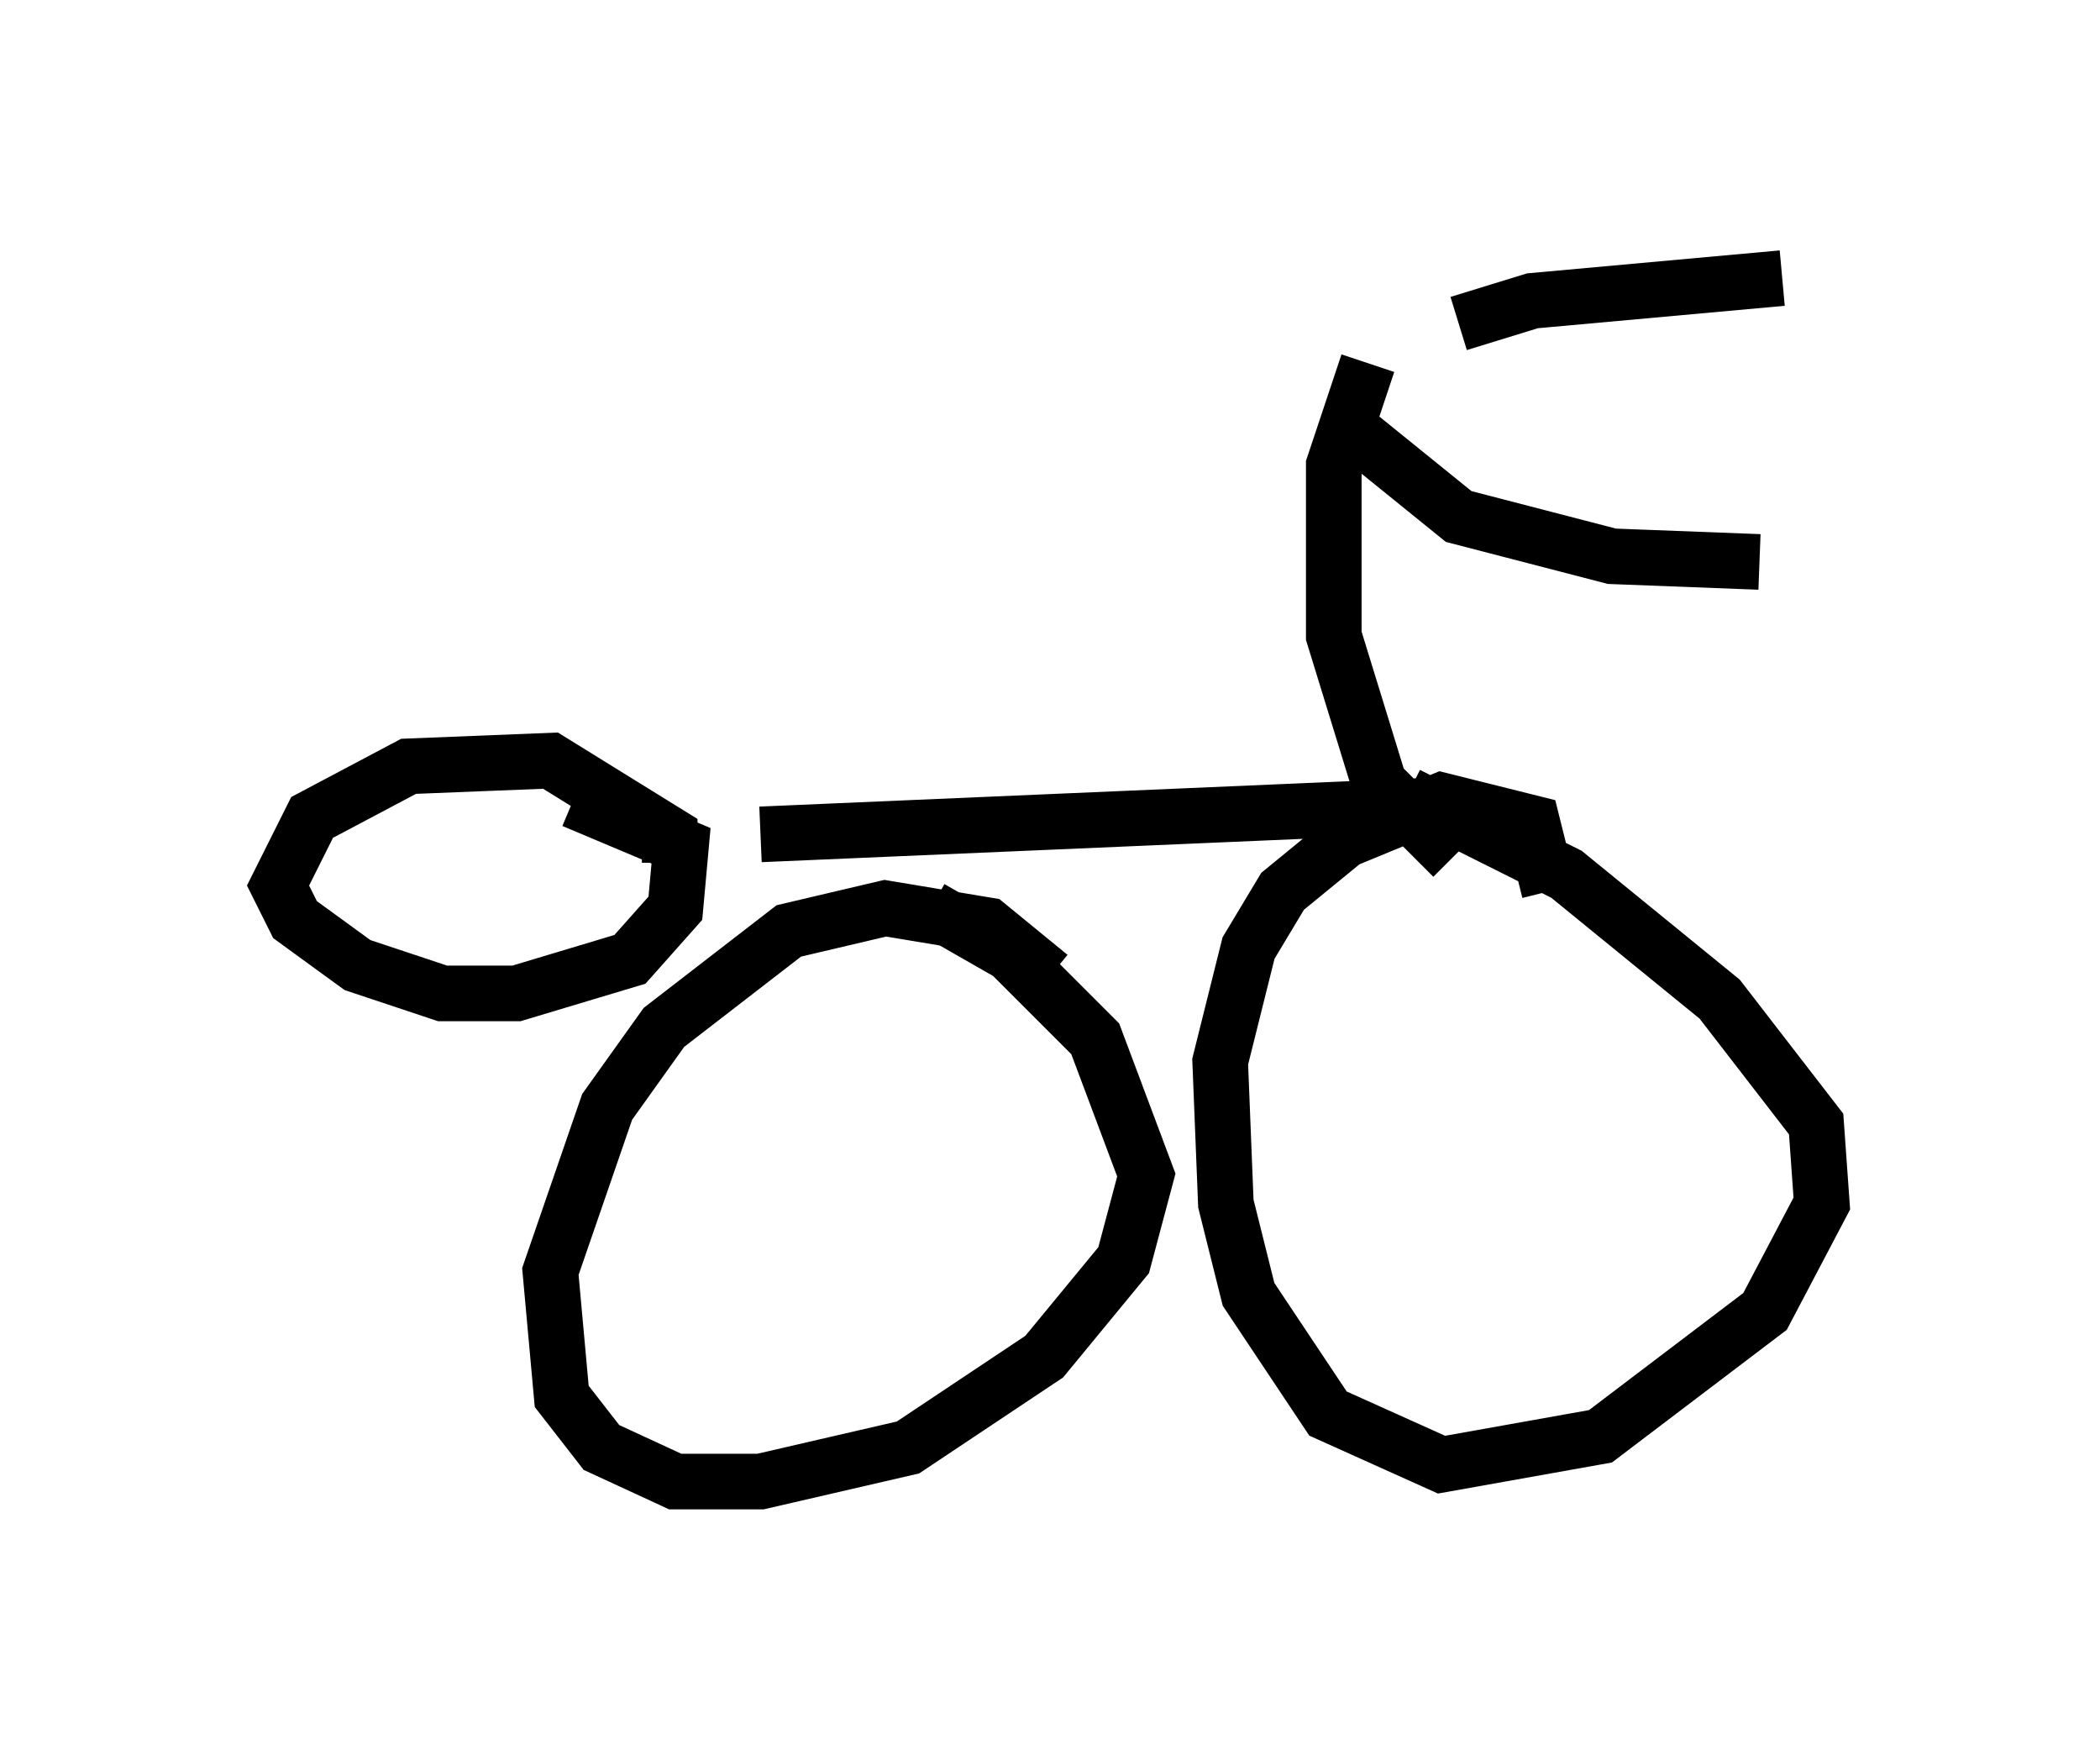 <?xml version="1.0" encoding="utf-8" ?>
<svg baseProfile="full" height="31.642" version="1.1" width="37.767" xmlns="http://www.w3.org/2000/svg" xmlns:ev="http://www.w3.org/2001/xml-events" xmlns:xlink="http://www.w3.org/1999/xlink"><defs /><rect fill="white" height="31.642" width="37.767" x="0" y="0" /><path d="M9.083, 16.331 m4.594, -1.327 l11.842, -0.51 m-13.475, 1.021 l0.0, -0.51 -2.144, -1.327 l-2.552, 0.102 -1.735, 0.919 l-0.613, 1.225 0.306, 0.613 l1.123, 0.817 1.531, 0.51 l1.327, 0.0 2.042, -0.613 l0.817, -0.919 0.102, -1.123 l-1.94, -0.817 m15.823, 1.021 l-1.327, -1.327 -0.817, -2.654 l0.0, -3.063 0.613, -1.838 m2.552, -0.204 l0.0, 0.0 m-0.919, -0.51 l1.327, -0.408 4.492, -0.408 m-7.963, 2.552 l2.144, 1.735 2.756, 0.715 l2.654, 0.102 m-12.761, 7.452 l-1.123, -0.919 -1.838, -0.306 l-1.735, 0.408 -2.246, 1.735 l-1.021, 1.429 -1.021, 2.96 l0.204, 2.246 0.715, 0.919 l1.327, 0.613 1.531, 0.0 l2.654, -0.613 2.45, -1.633 l1.429, -1.735 0.408, -1.531 l-0.919, -2.45 -1.531, -1.531 l-1.429, -0.817 m11.127, -0.306 l-0.306, -1.225 -1.633, -0.408 l-1.735, 0.715 -1.123, 0.919 l-0.613, 1.021 -0.51, 2.042 l0.102, 2.552 0.408, 1.633 l1.429, 2.144 2.042, 0.919 l2.858, -0.51 2.96, -2.246 l1.021, -1.94 -0.102, -1.429 l-1.735, -2.246 -2.756, -2.246 l-2.858, -1.429 " fill="none" stroke="black" stroke-width="1" /></svg>